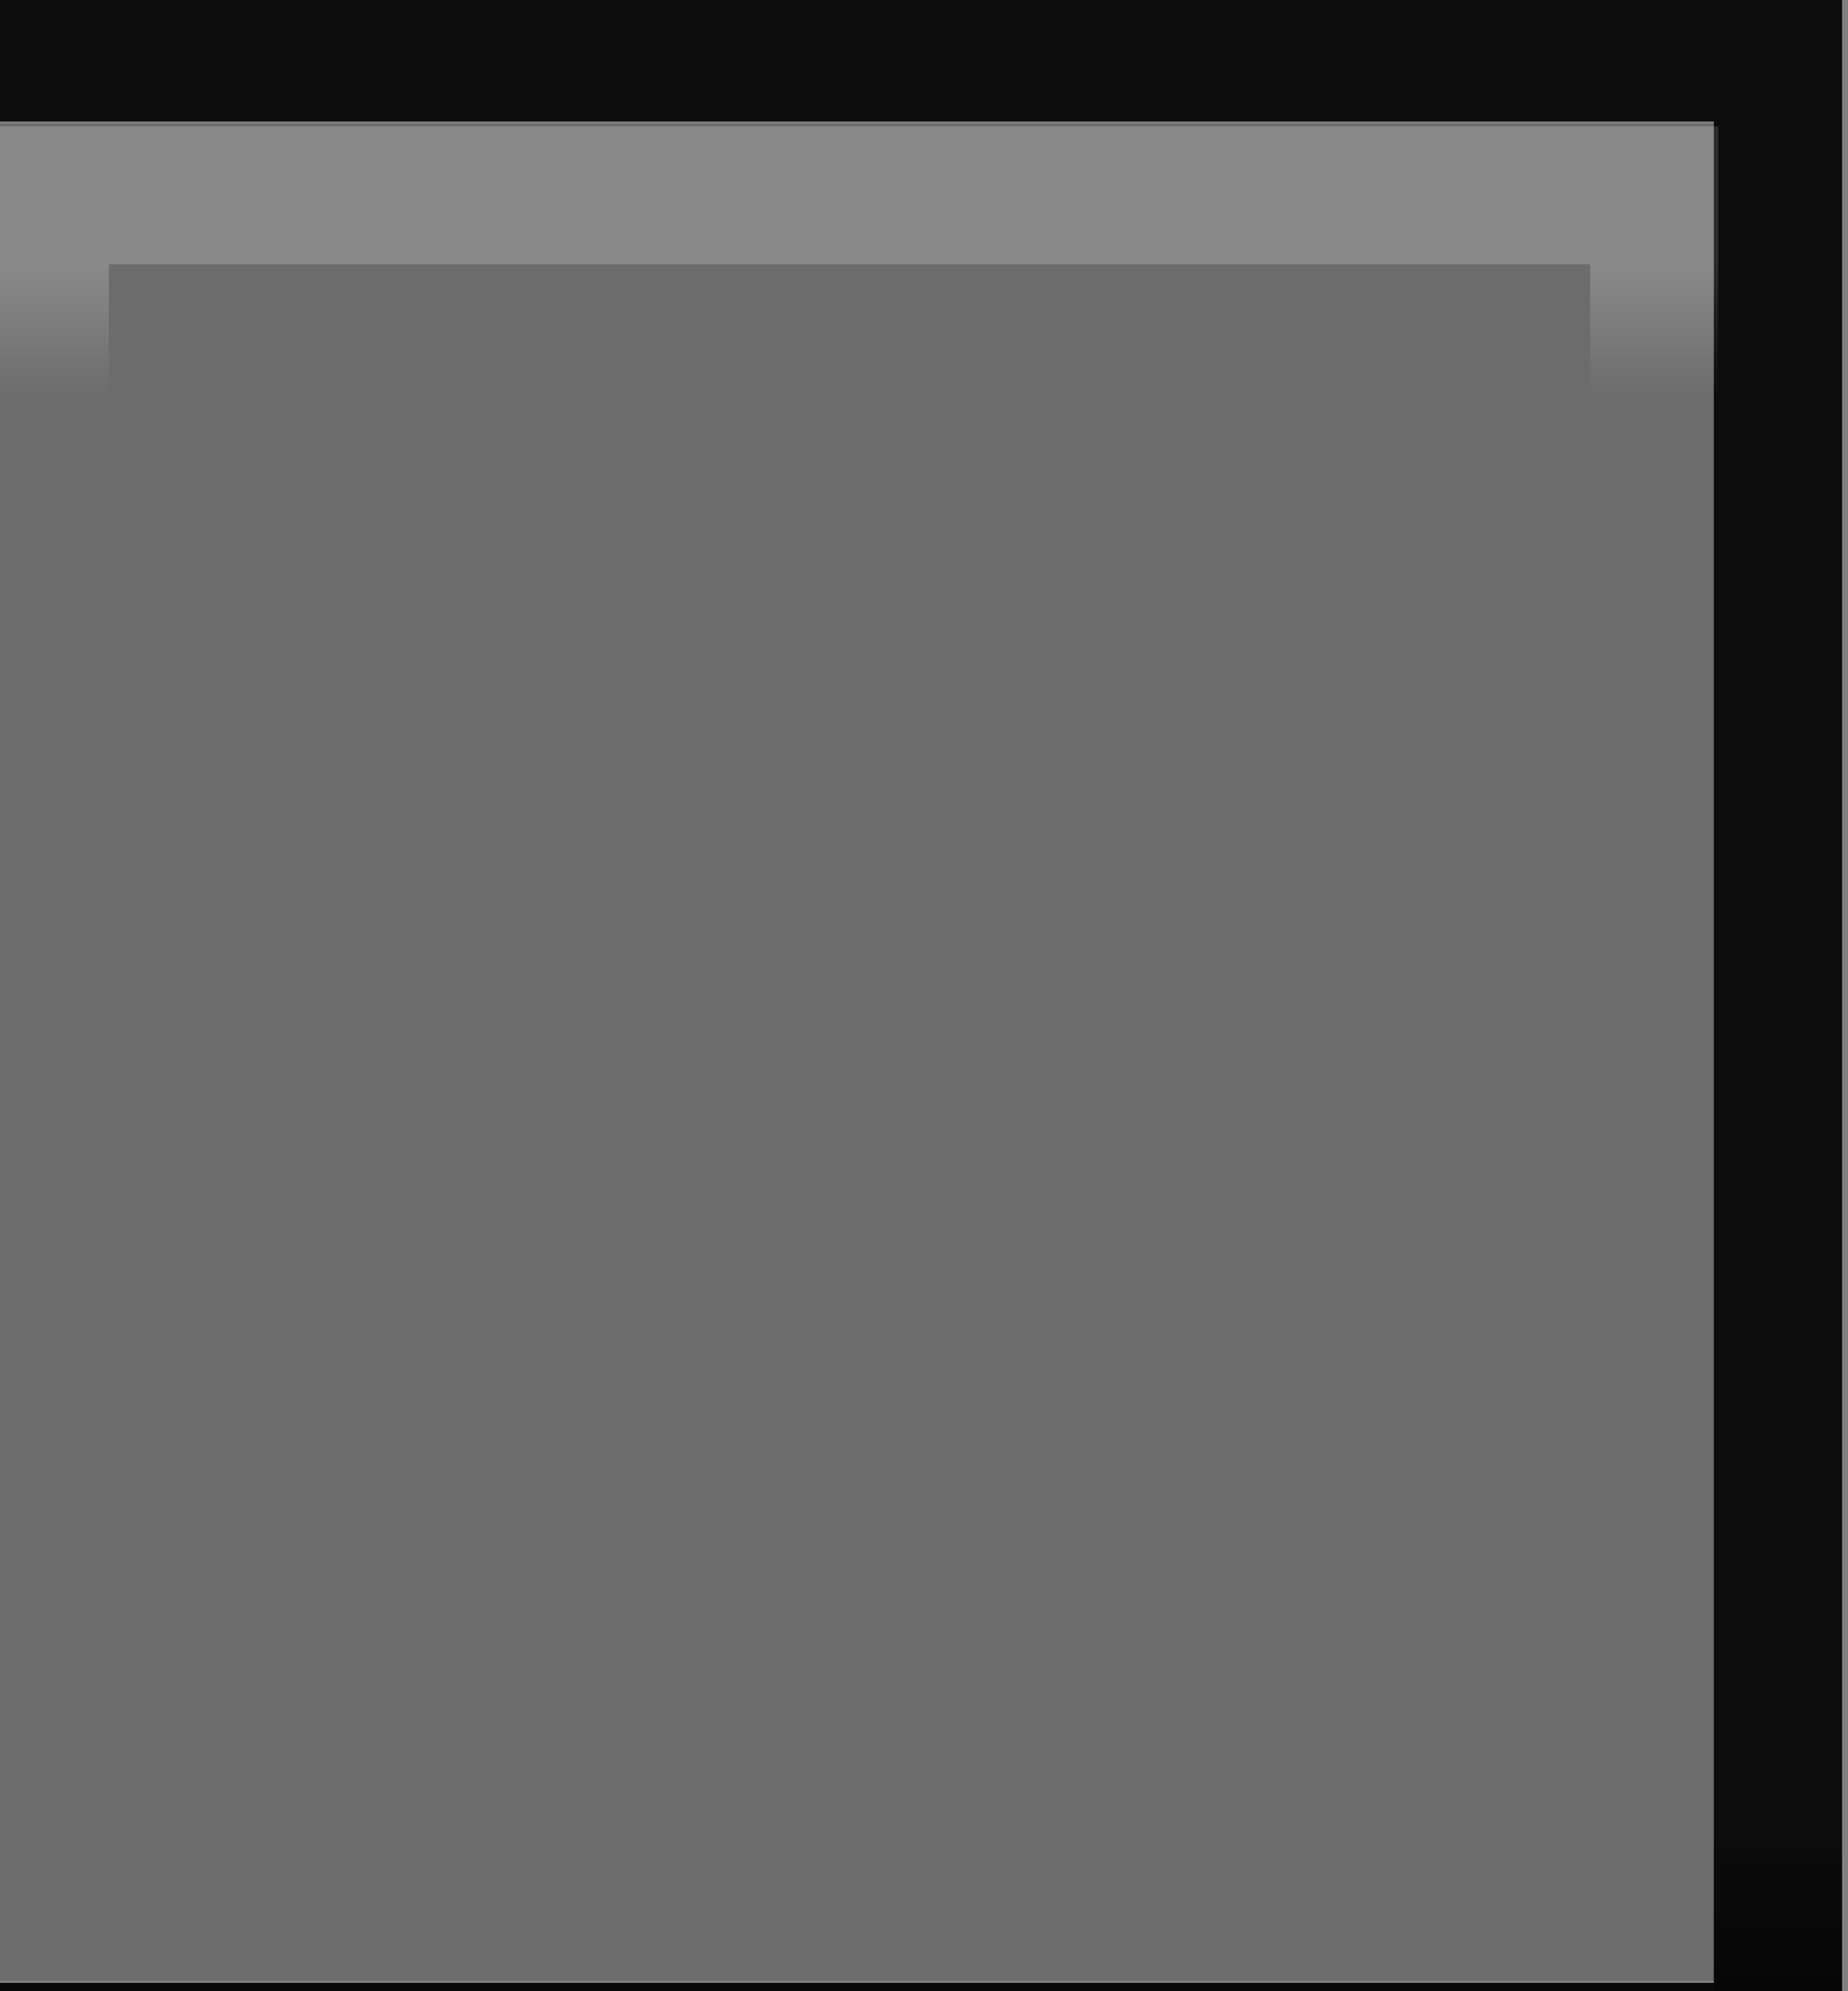 <?xml version="1.0" encoding="UTF-8" standalone="no"?>
<!-- Created with Inkscape (http://www.inkscape.org/) -->

<svg
   xmlns:dc="http://purl.org/dc/elements/1.1/"
   xmlns:cc="http://creativecommons.org/ns#"
   xmlns:rdf="http://www.w3.org/1999/02/22-rdf-syntax-ns#"
   xmlns:svg="http://www.w3.org/2000/svg"
   xmlns="http://www.w3.org/2000/svg"
   xmlns:xlink="http://www.w3.org/1999/xlink"
   xmlns:sodipodi="http://sodipodi.sourceforge.net/DTD/sodipodi-0.dtd"
   xmlns:inkscape="http://www.inkscape.org/namespaces/inkscape"
   width="13"
   height="14"
   viewBox="0 0 13 14"
   id="svg4609"
   version="1.1"
   inkscape:version="0.91 r13725"
   sodipodi:docname="modal-dialog-button-left-insensitive.svg">
  <rect x="0" y="0" width="13" height="14" fill="#808080" stroke="none"/>
  <defs
     id="defs4611">
    <clipPath
       id="clipPath3009-8"
       clipPathUnits="userSpaceOnUse">
      <rect
         ry="1.424"
         y="-1"
         x="-2"
         height="18"
         width="16"
         id="rect3011-0"
         style="fill:#2bff02;fill-opacity:0.54;stroke:#000000;stroke-width:0;stroke-miterlimit:4;stroke-dasharray:none;stroke-opacity:1" />
    </clipPath>
    <linearGradient
       id="linearGradient4559">
      <stop
         id="stop4561"
         offset="0"
         style="stop-color:#000000;stop-opacity:0.8" />
      <stop
         id="stop4563"
         offset="1"
         style="stop-color:#000000;stop-opacity:0.9" />
    </linearGradient>
    <linearGradient
       y2="13"
       x2="8"
       y1="2"
       x1="8"
       gradientUnits="userSpaceOnUse"
       id="linearGradient3003-6"
       xlink:href="#linearGradient3837"
       inkscape:collect="always" />
    <linearGradient
       id="linearGradient3837">
      <stop
         id="stop3839"
         offset="0"
         style="stop-color:#ffffff;stop-opacity:1;" />
      <stop
         style="stop-color:#ffffff;stop-opacity:0;"
         offset="0.083"
         id="stop3781" />
      <stop
         id="stop3783"
         offset="0.909"
         style="stop-color:#0b0b0b;stop-opacity:0;" />
      <stop
         id="stop3841"
         offset="1"
         style="stop-color:#000000;stop-opacity:0.027;" />
    </linearGradient>
    <linearGradient
       inkscape:collect="always"
       xlink:href="#linearGradient4559"
       id="linearGradient3825"
       gradientUnits="userSpaceOnUse"
       x1="14"
       y1="14"
       x2="14"
       y2="1" />
    <linearGradient
       inkscape:collect="always"
       xlink:href="#linearGradient4559"
       id="linearGradient3827"
       gradientUnits="userSpaceOnUse"
       x1="12"
       y1="14"
       x2="12"
       y2="1"
       gradientTransform="translate(2,0)" />
    <linearGradient
       inkscape:collect="always"
       xlink:href="#linearGradient4559"
       id="linearGradient3851"
       x1="8"
       y1="13"
       x2="8"
       y2="14"
       gradientUnits="userSpaceOnUse"
       gradientTransform="matrix(0.935,0,0,1.002,294.016,517.345)" />
    <linearGradient
       inkscape:collect="always"
       xlink:href="#linearGradient3837"
       id="linearGradient3843"
       x1="8"
       y1="2"
       x2="8"
       y2="13"
       gradientUnits="userSpaceOnUse"
       gradientTransform="matrix(0.935,0,0,1.002,294.016,517.345)" />
  </defs>
  <sodipodi:namedview
     id="base"
     pagecolor="#ffffff"
     bordercolor="#666666"
     borderopacity="1.0"
     inkscape:pageopacity="0.0"
     inkscape:pageshadow="2"
     inkscape:zoom="22.627417"
     inkscape:cx="8.7758502"
     inkscape:cy="5.1743038"
     inkscape:document-units="px"
     inkscape:current-layer="layer1"
     showgrid="true"
     fit-margin-top="0"
     fit-margin-left="0"
     fit-margin-right="0"
     fit-margin-bottom="0"
     inkscape:window-width="1918"
     inkscape:window-height="1042"
     inkscape:window-x="1920"
     inkscape:window-y="0"
     inkscape:window-maximized="1"
     units="px"
     inkscape:snap-bbox="true"
     inkscape:bbox-paths="true"
     inkscape:bbox-nodes="true"
     inkscape:snap-bbox-midpoints="false"
     inkscape:snap-bbox-edge-midpoints="true">
    <inkscape:grid
       type="xygrid"
       id="grid5157"
       originx="-295"
       originy="-521" />
  </sodipodi:namedview>
  <g
     inkscape:label="Ebene 1"
     inkscape:groupmode="layer"
     id="layer1"
     transform="translate(-295,-517.362)">
    <g
       id="g4549"
       transform="translate(-323.5,-109.638)">
      <path
         sodipodi:nodetypes="ccccscc"
         inkscape:connector-curvature="0"
         id="rect3770-5-0-7"
         d="M 641,628 653,628 l 0,13 -12,0 c -0.554,0 -1,-0.446 -1,-1 l 0,-12 z"
         style="opacity:1;fill:#434446;fill-opacity:1;stroke:#000000;stroke-width:0;stroke-linejoin:round;stroke-miterlimit:4;stroke-dasharray:none;stroke-dashoffset:0;stroke-opacity:1" />
      <g
         transform="translate(5,-10)"
         id="g4340">
        <g
           inkscape:label="Layer 1"
           id="left-button-normal-border-dark"
           transform="translate(634,637)">
          <g
             clip-path="url(#clipPath3009-8)"
             id="g2996-6">
            <path
               style="color:#000000;display:inline;overflow:visible;visibility:visible;opacity:0.1;fill:none;stroke:url(#linearGradient3003-6);stroke-width:1;stroke-miterlimit:4;stroke-dasharray:none;stroke-opacity:1;marker:none;enable-background:accumulate"
               d="m 1.995,1.5 12.011,0 c 0.274,0 0.495,0.223 0.495,0.5 l 0,11 c 0,0.277 -0.221,0.5 -0.495,0.5 l -12.011,0 C 1.721,13.5 1.5,13.277 1.5,13 l 0,-11.5 z"
               id="rect17861-6-14"
               inkscape:connector-curvature="0"
               sodipodi:nodetypes="csssssscc" />
          </g>
          <rect
             ry="0"
             y="1"
             x="13"
             height="13"
             width="1"
             id="rect3015-2-0"
             style="fill:url(#linearGradient3825);fill-opacity:1;stroke:url(#linearGradient3827);stroke-width:0;stroke-miterlimit:4;stroke-dasharray:none;stroke-opacity:1" />
        </g>
      </g>
    </g>
    <rect
       style="opacity:0.9;fill:#000000;fill-opacity:0.8;stroke:none;stroke-width:1;stroke-linecap:round;stroke-linejoin:miter;stroke-miterlimit:4;stroke-dasharray:none;stroke-dashoffset:0;stroke-opacity:1"
       id="rect4189"
       width="13"
       height="1"
       x="316.5"
       y="517.362"
       ry="2.7755599e-17"
       rx="2.7755599e-17" />
    <g
       transform="matrix(0.931,0,0,1.002,20.279,-1.151)"
       id="g4175">
      <rect
         ry="0.015"
         y="518.347"
         x="294.952"
         height="13.028"
         width="13.096"
         id="rect3770"
         style="fill:#000000;fill-opacity:0.16;stroke:#000000;stroke-width:0;stroke-linejoin:round;stroke-miterlimit:4;stroke-dasharray:none;stroke-dashoffset:0;stroke-opacity:1"
         rx="0.014" />
      <rect
         ry="0"
         rx="0"
         y="517.846"
         x="294.484"
         height="15.032"
         width="14.032"
         id="rect3779"
         style="opacity:0.299;fill:none;stroke:#000000;stroke-width:0.968;stroke-miterlimit:4;stroke-dasharray:none;stroke-opacity:1" />
      <rect
         style="color:#000000;display:inline;overflow:visible;visibility:visible;fill:none;stroke:url(#linearGradient3851);stroke-width:0.968;stroke-miterlimit:4;stroke-dasharray:none;stroke-opacity:1;marker:none;enable-background:accumulate"
         id="rect17861"
         width="14.032"
         height="14.03"
         x="294.484"
         y="517.846"
         rx="0"
         ry="0" />
      <rect
         style="color:#000000;display:inline;overflow:visible;visibility:visible;opacity:0.2;fill:none;stroke:url(#linearGradient3843);stroke-width:0.968;stroke-miterlimit:4;stroke-dasharray:none;stroke-opacity:1;marker:none;enable-background:accumulate"
         id="rect17861-6"
         width="12.161"
         height="12.025"
         x="295.42"
         y="518.848"
         rx="0"
         ry="0" />
      <rect
         style="color:#000000;display:inline;overflow:visible;visibility:visible;fill:none;stroke:#000000;stroke-width:0.968;stroke-miterlimit:4;stroke-dasharray:none;stroke-opacity:0.345;marker:none;enable-background:accumulate"
         id="rect17861-65"
         width="14.032"
         height="14.03"
         x="294.484"
         y="517.846"
         rx="0"
         ry="0" />
    </g>
  </g>
</svg>
